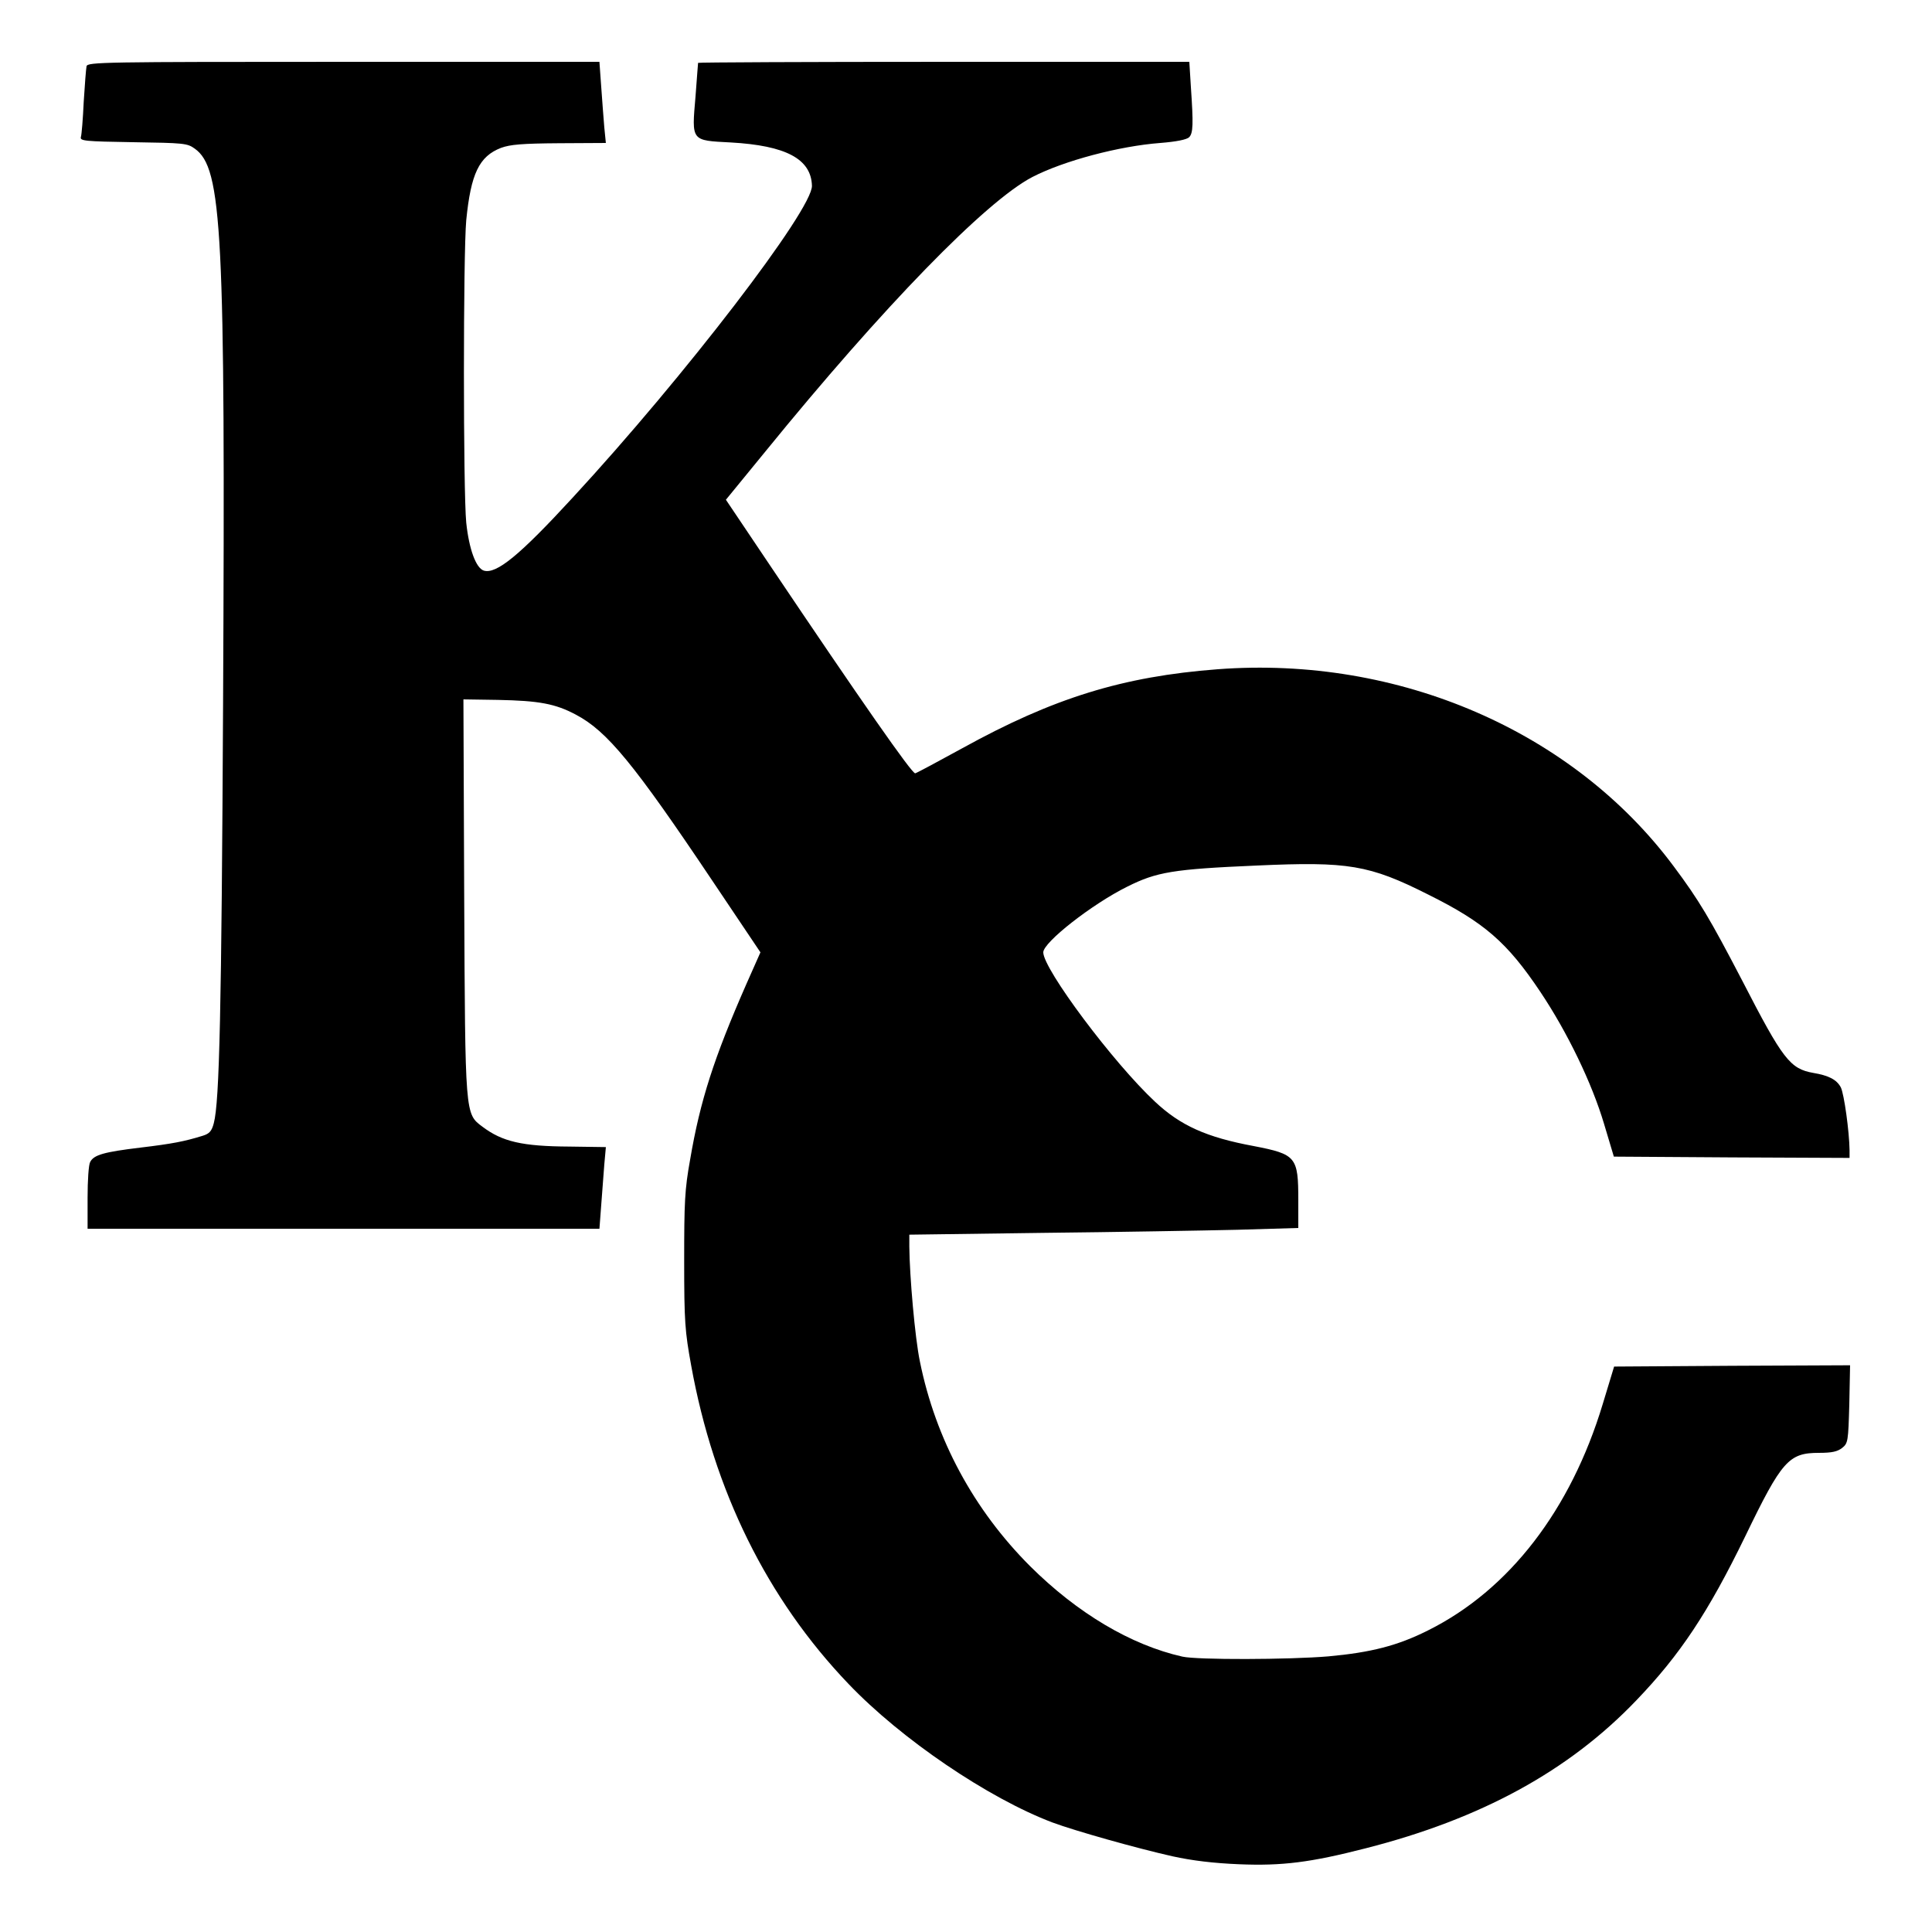 <svg version="1.0" xmlns="http://www.w3.org/2000/svg" width="750pt" height="750pt" viewBox="0 0 750 750" preserveAspectRatio="xMidYMid meet">
    <style>
        @media (prefers-color-scheme: dark) {
            .fillable { fill: white }
        }
    </style>
    <g transform="translate(0,750) scale(0.1,-0.1)" stroke="none">
        <path class="fillable" fill="black" d="M336 7243 c-2 -10 -7 -72 -11 -138 -3 -66 -8 -128 -11 -137 -4 -15
14 -17 203 -20 197 -3 210 -4 239 -25 107 -76 119 -318 110 -2148 -6 -1199
-14 -1552 -36 -1635 -8 -31 -17 -41 -43 -49 -71 -22 -117 -31 -242 -46 -141
-17 -181 -28 -195 -56 -6 -10 -10 -72 -10 -138 l0 -121 994 0 993 0 7 93 c4
50 9 122 12 158 l6 66 -141 2 c-184 1 -261 19 -338 77 -68 51 -67 40 -71 894
l-3 765 133 -2 c161 -3 224 -15 303 -57 122 -64 226 -191 531 -646 l186 -277
-55 -124 c-125 -285 -179 -451 -218 -681 -21 -116 -23 -166 -23 -393 0 -236 3
-273 27 -405 88 -487 295 -907 611 -1237 204 -214 543 -444 792 -538 89 -33
327 -100 465 -131 77 -17 161 -27 259 -31 167 -7 278 7 492 62 447 114 788
300 1050 574 170 177 279 341 423 637 142 294 169 324 286 324 51 0 72 5 90
19 23 18 24 26 28 170 l3 151 -458 -2 -458 -3 -44 -145 c-124 -411 -363 -722
-678 -879 -119 -60 -223 -86 -387 -101 -154 -13 -510 -14 -567 -1 -200 45
-408 169 -591 351 -219 219 -367 493 -428 795 -19 91 -40 331 -41 446 l0 46
518 7 c284 3 624 9 755 12 l237 7 0 108 c0 168 -8 178 -173 210 -184 34 -285
80 -383 172 -162 151 -434 515 -434 580 0 39 189 187 326 255 114 57 177 68
503 82 355 16 436 3 666 -113 217 -108 306 -185 435 -378 105 -157 200 -354
247 -512 l38 -127 458 -3 457 -2 0 30 c-1 72 -21 218 -34 244 -16 30 -47 46
-107 56 -90 16 -118 52 -275 357 -127 244 -169 314 -266 444 -391 526 -1069
819 -1771 766 -369 -28 -639 -112 -992 -307 -93 -51 -175 -95 -182 -97 -12 -3
-210 281 -565 809 l-170 253 153 187 c458 563 856 972 1037 1066 122 63 337
120 496 132 63 5 102 13 112 22 16 16 17 51 7 196 l-6 97 -954 0 c-524 0 -953
-2 -953 -4 0 -1 -5 -61 -10 -131 -15 -174 -18 -170 137 -178 214 -12 312 -64
315 -168 3 -92 -494 -740 -929 -1211 -205 -223 -296 -298 -345 -283 -30 10
-57 82 -68 186 -12 121 -12 1043 0 1174 18 181 50 248 135 281 36 13 81 17
226 18 l181 1 -6 60 c-3 33 -8 104 -12 158 l-7 97 -993 0 c-937 0 -993 -1
-998 -17z" />
    </g>
</svg>

